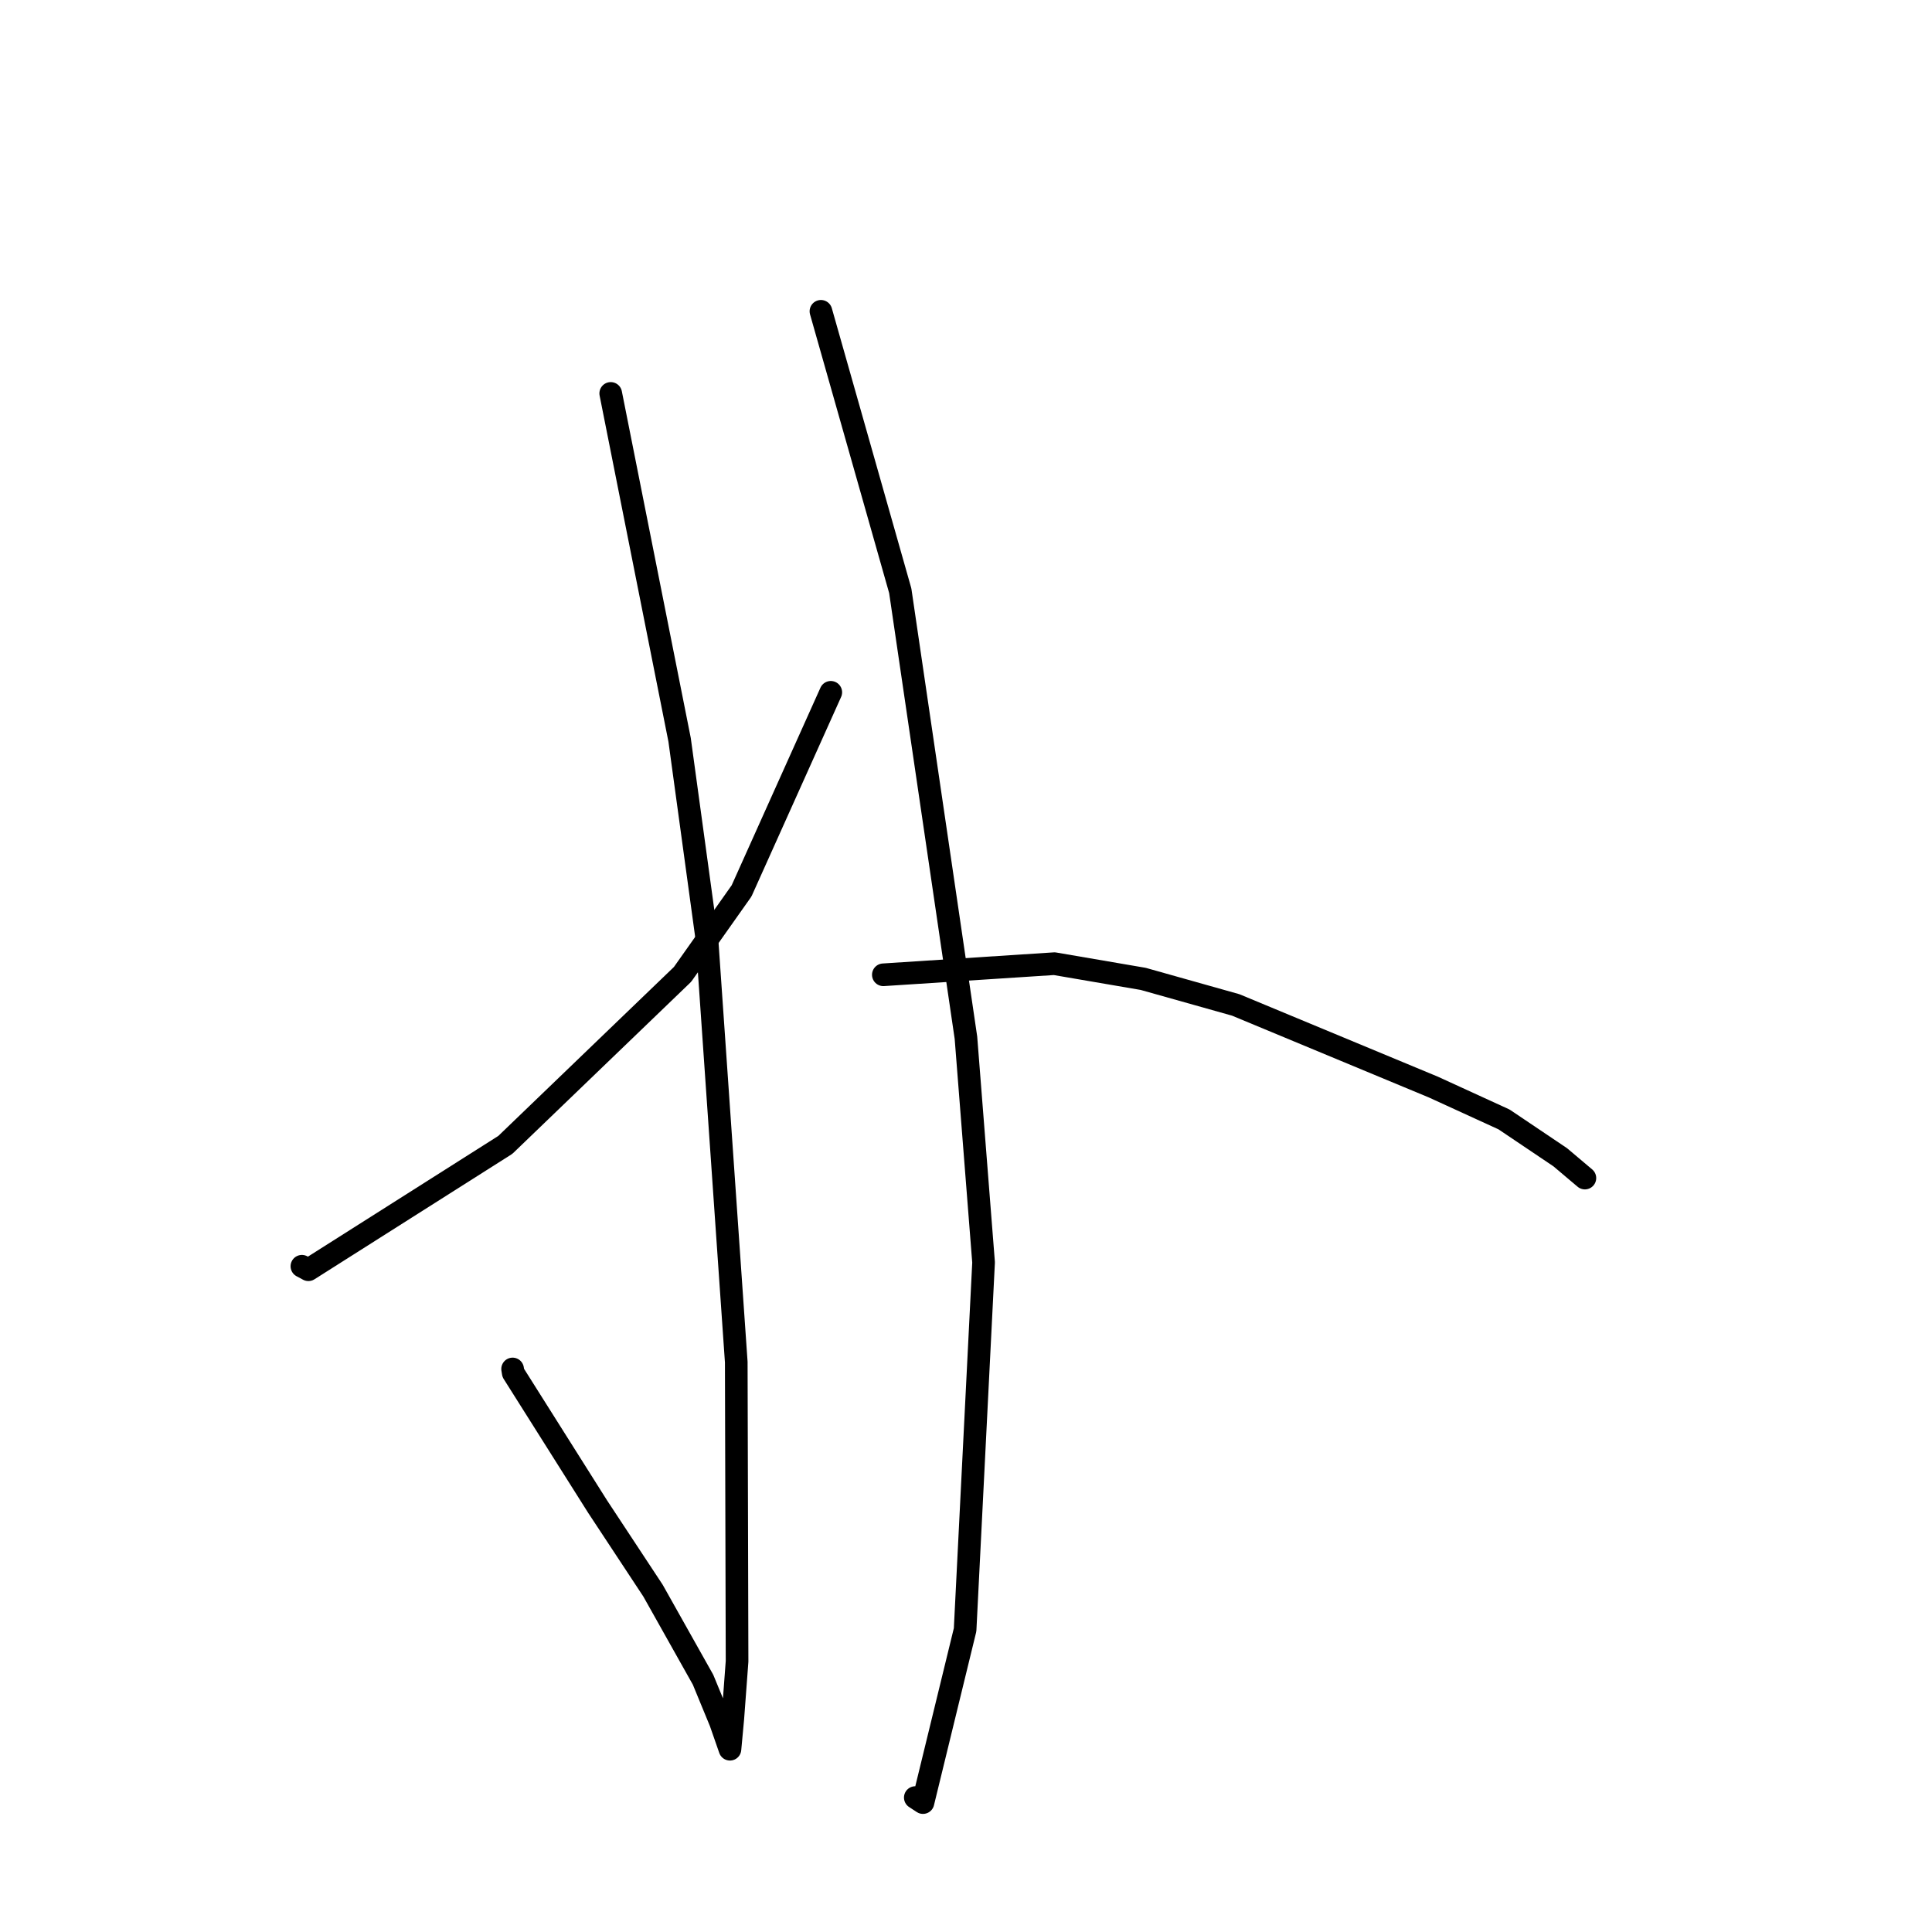 <?xml version="1.0" standalone="no"?>
    <svg width="256" height="256" xmlns="http://www.w3.org/2000/svg" version="1.1">
    <polyline stroke="black" stroke-width="3" stroke-linecap="round" fill="transparent" stroke-linejoin="round" points="80.924 52.13 90.05 98.026 93.682 124.546 97.558 180.483 97.665 220.136 97.099 227.736 96.723 231.781 95.474 228.196 93.159 222.573 86.527 210.767 79.182 199.626 68.009 181.919 67.923 181.395 " />
        <polyline stroke="black" stroke-width="3" stroke-linecap="round" fill="transparent" stroke-linejoin="round" points="110.084 91.735 98.262 118.046 90.441 129.11 66.959 151.702 40.865 168.247 40.003 167.785 " />
        <polyline stroke="black" stroke-width="3" stroke-linecap="round" fill="transparent" stroke-linejoin="round" points="108.778 41.25 119.287 78.272 127.993 137.507 130.329 167.28 127.881 215.955 122.298 238.851 121.375 238.246 121.282 238.186 " />
        <polyline stroke="black" stroke-width="3" stroke-linecap="round" fill="transparent" stroke-linejoin="round" points="117.047 129.165 139.71 127.691 151.481 129.708 163.741 133.159 189.922 144.04 199.292 148.33 206.739 153.342 209.736 155.874 210.006 156.101 " />
        </svg>